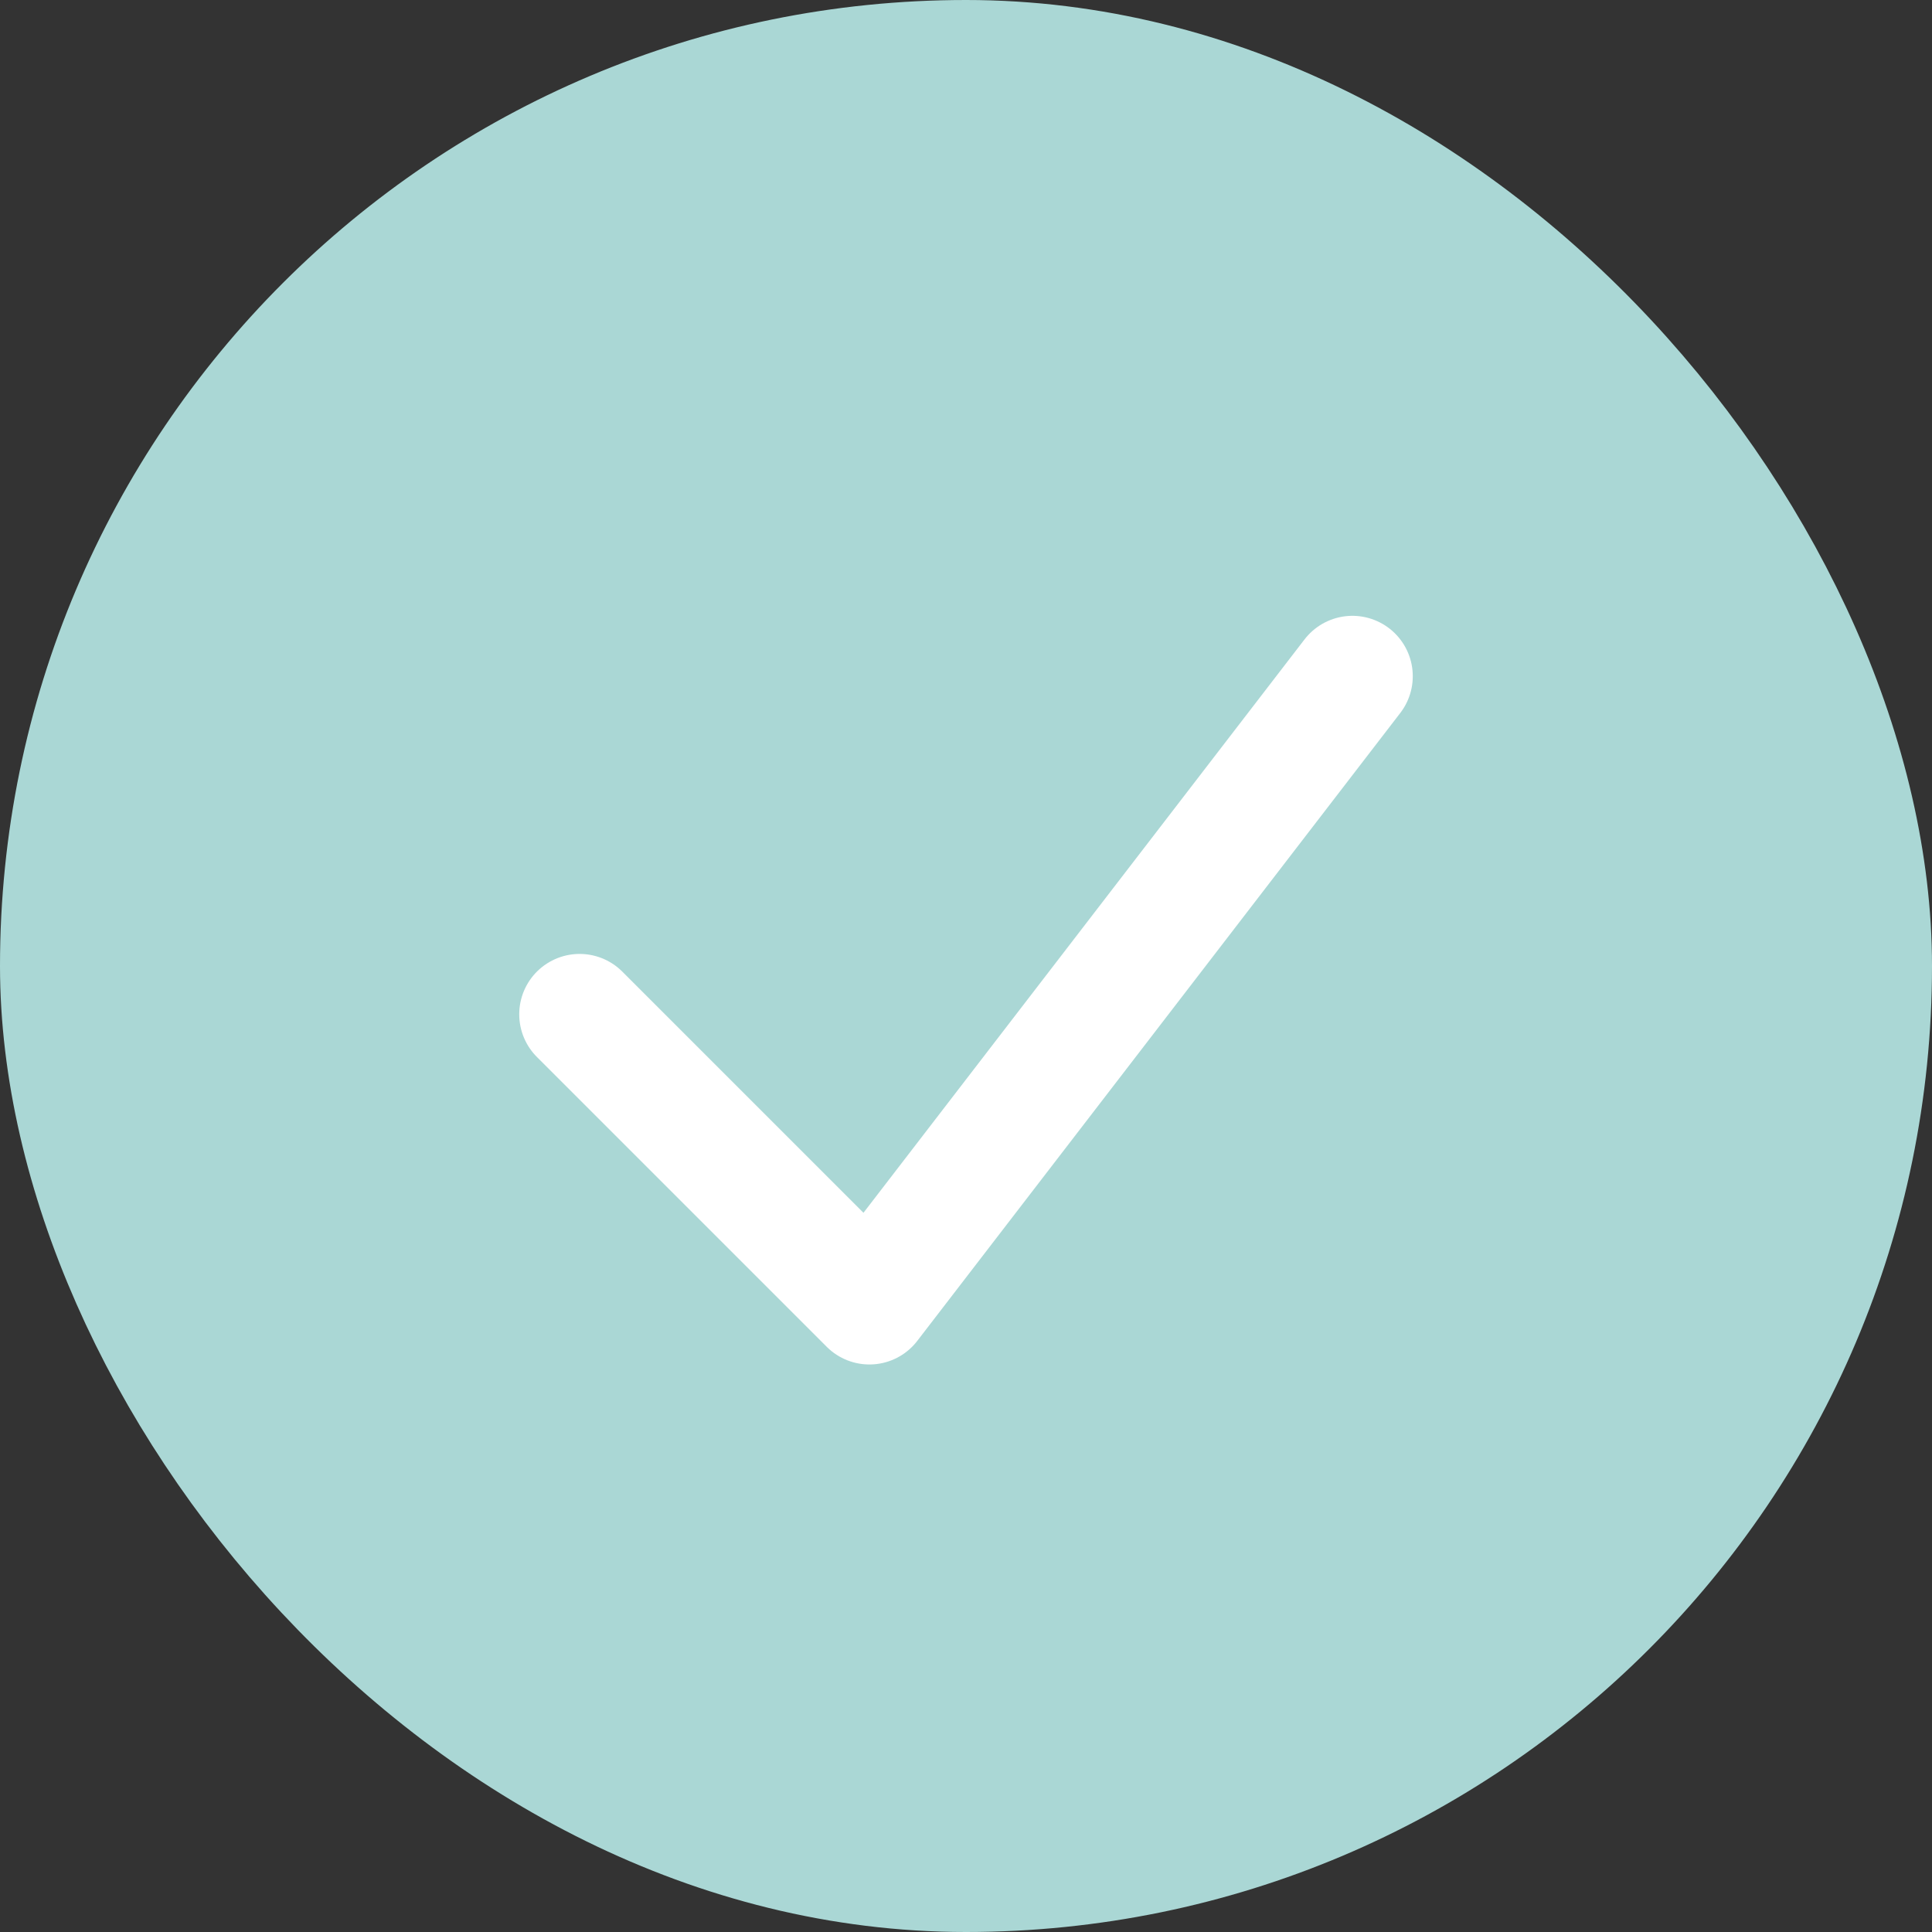 <svg width="16" height="16" viewBox="0 0 16 16" fill="none" xmlns="http://www.w3.org/2000/svg">
<rect x="0" y="0" width="16" height="16" fill="#333333" stroke="none"/>
<g clip-path="url(#clip0)">
<rect x="0.625" y="0.625" width="14.75" height="14.75" rx="7.375" fill="#AAD7D5" stroke="#AAD7D5" stroke-width="1.25" stroke-miterlimit="10"/>
<path d="M4.8 8.4L7.2 10.8L11.2 5.6" stroke="white" stroke-miterlimit="10" stroke-linecap="round" stroke-linejoin="round"/>
</g>
<defs>
<clipPath id="clip0">
<rect width="16" height="16" fill="white"/>
</clipPath>
</defs>
</svg>
